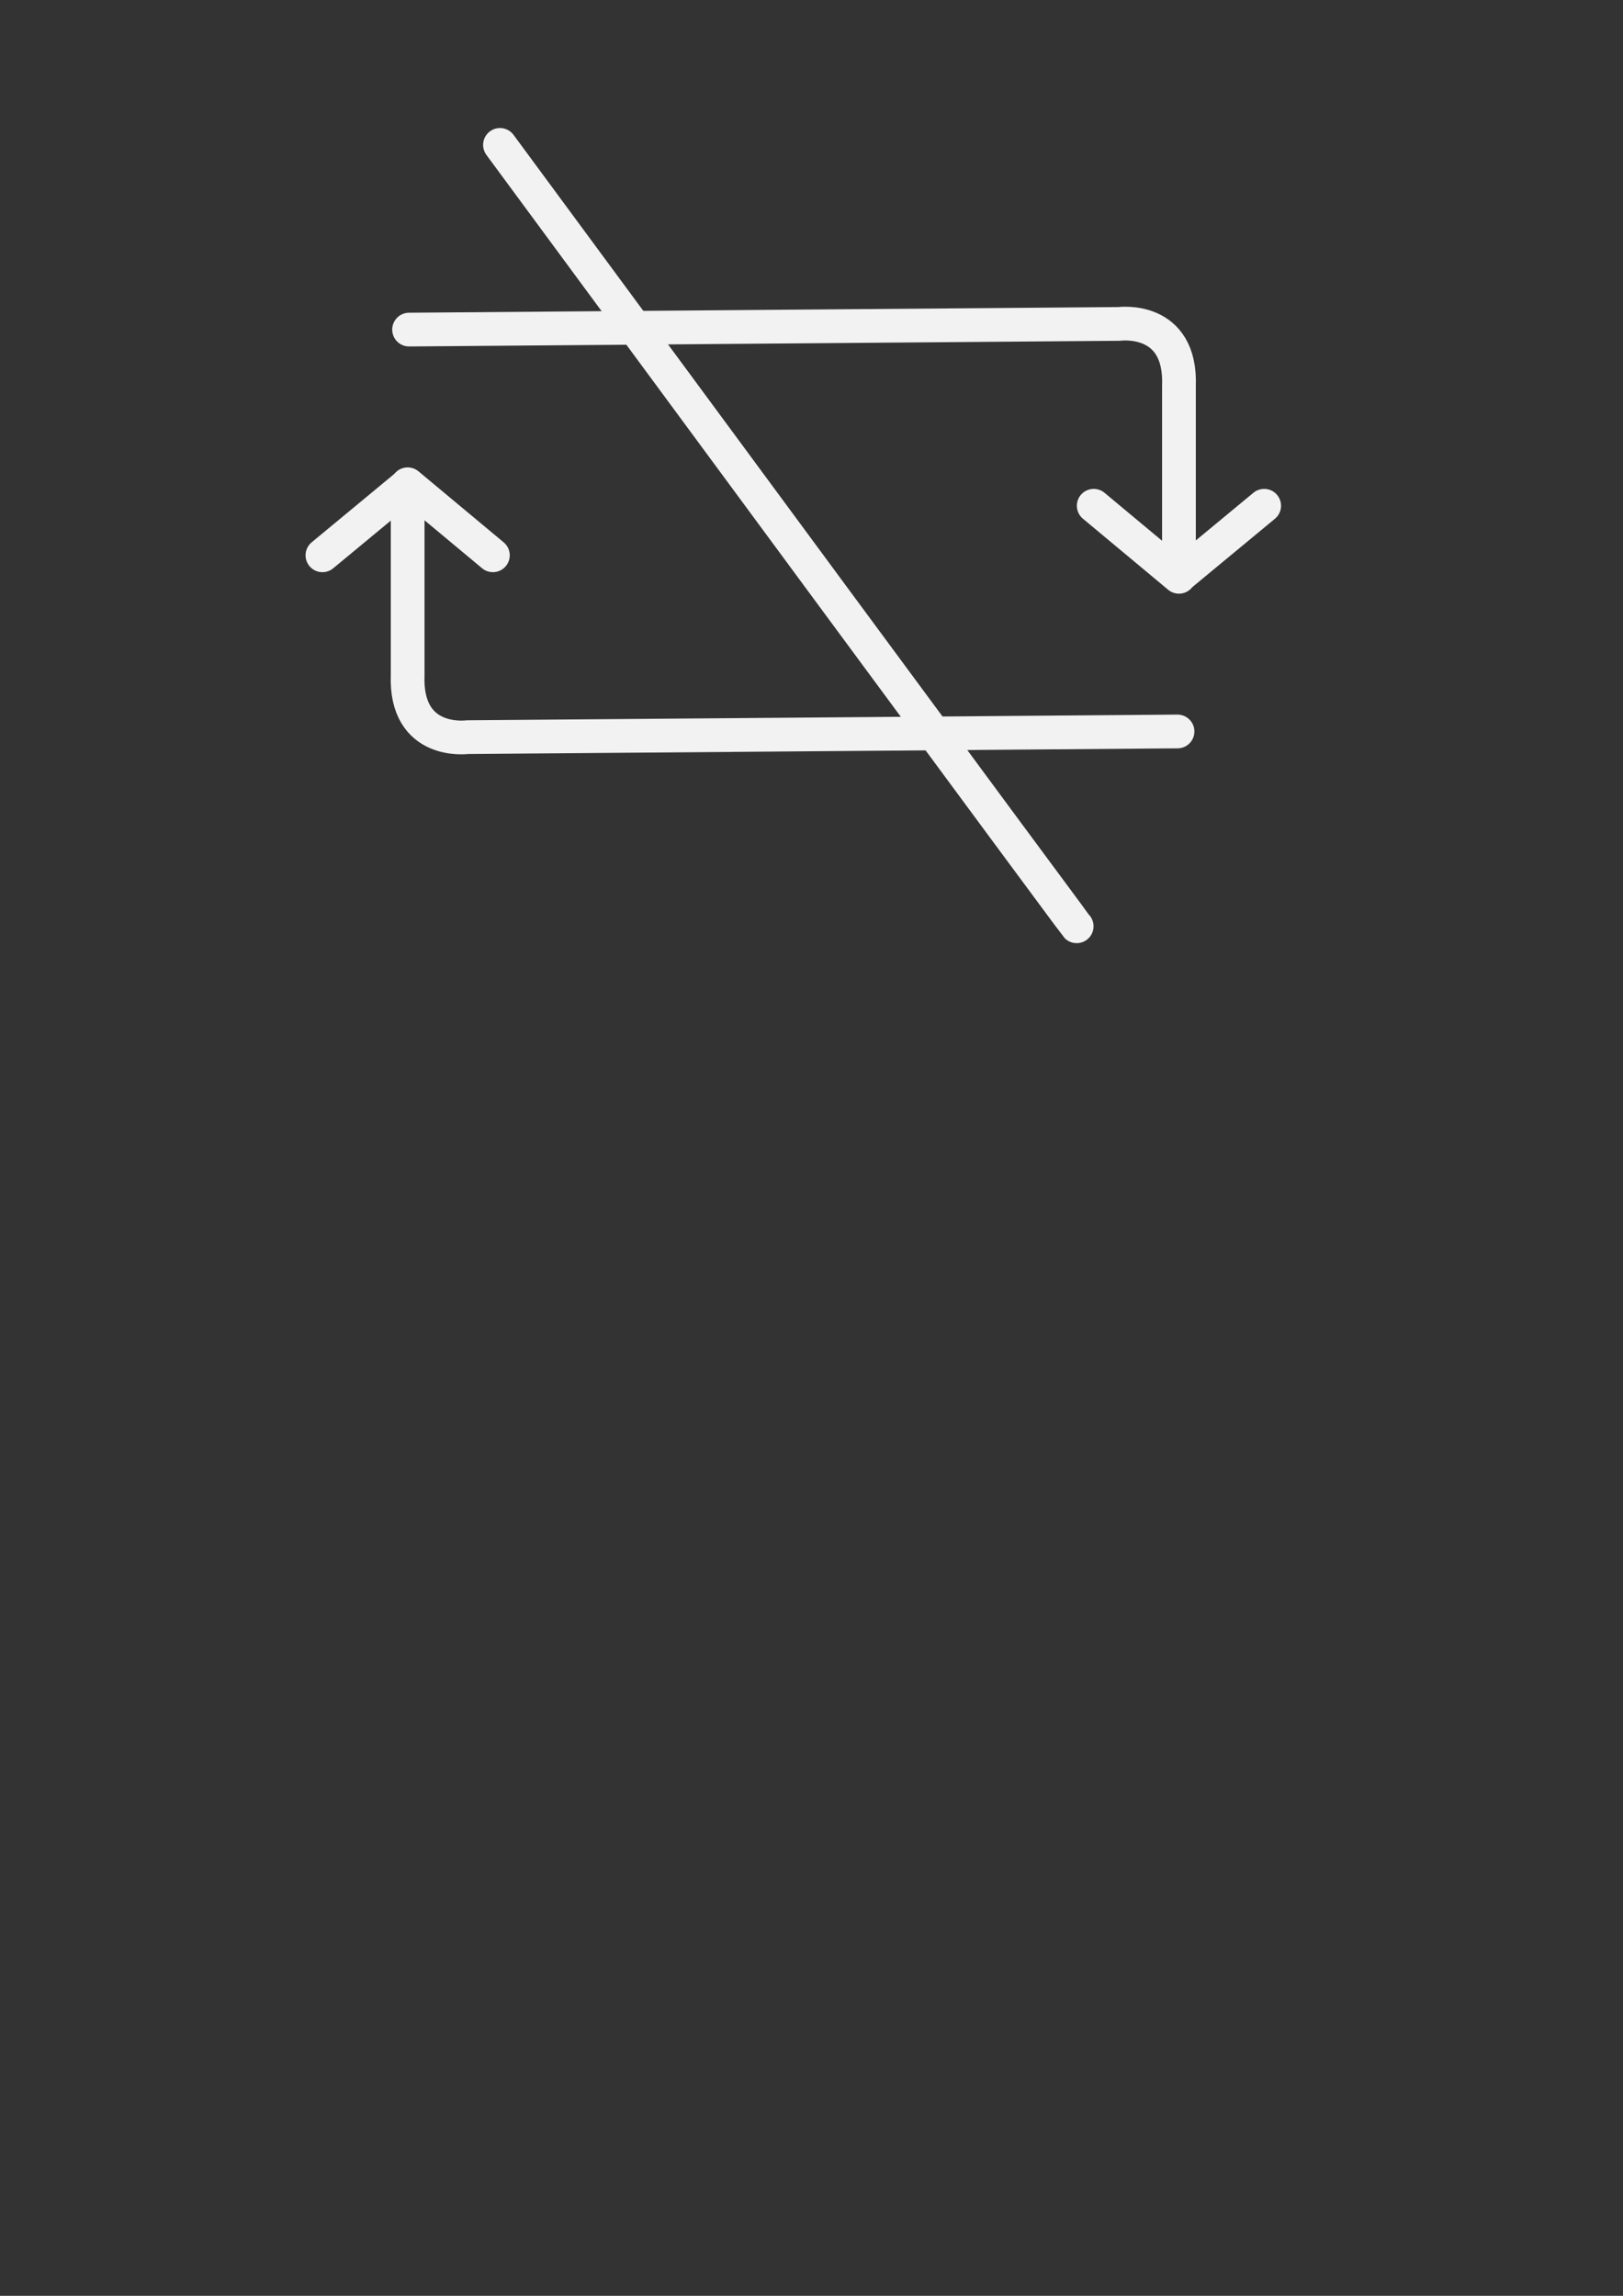 <?xml version="1.0" encoding="UTF-8" standalone="no"?>
<!-- Created with Inkscape (http://www.inkscape.org/) -->

<svg
   width="210mm"
   height="297mm"
   viewBox="0 0 210 297"
   version="1.1"
   id="svg5"
   inkscape:version="1.2.2 (732a01da63, 2022-12-09)"
   sodipodi:docname="noCycle_dark.svg"
   xmlns:inkscape="http://www.inkscape.org/namespaces/inkscape"
   xmlns:sodipodi="http://sodipodi.sourceforge.net/DTD/sodipodi-0.dtd"
   xmlns="http://www.w3.org/2000/svg"
   xmlns:svg="http://www.w3.org/2000/svg">
  <rect x="0" y="0" width="210" height="297" fill="#333333" stroke="none"/>
  <sodipodi:namedview
     id="namedview7"
     pagecolor="#ffffff"
     bordercolor="#000000"
     borderopacity="0.25"
     inkscape:showpageshadow="2"
     inkscape:pageopacity="0.0"
     inkscape:pagecheckerboard="0"
     inkscape:deskcolor="#d1d1d1"
     inkscape:document-units="mm"
     showgrid="false"
     inkscape:zoom="0.7198092"
     inkscape:cx="112.52982"
     inkscape:cy="341.0626"
     inkscape:window-width="1920"
     inkscape:window-height="991"
     inkscape:window-x="-4"
     inkscape:window-y="-4"
     inkscape:window-maximized="1"
     inkscape:current-layer="layer1" />
  <defs
     id="defs2" />
  <g
     inkscape:label="图层 1"
     inkscape:groupmode="layer"
     id="layer1">
    <g
       id="g21234"
       style="fill:none;fill-opacity:1;stroke:#f2f2f2;stroke-opacity:1">
      <path
         style="fill:none;fill-opacity:1;stroke:#f2f2f2;stroke-width:4.365;stroke-linecap:round;stroke-linejoin:round;stroke-miterlimit:17;stroke-dasharray:none;stroke-dashoffset:0;stroke-opacity:1"
         d="m 52.931,42.639 91.894,-0.735 c 0,0 8.087,-1.103 7.719,8.087 l 1e-5,15.438 v 9.189 l -11.027,-9.189"
         id="path14673" />
      <path
         style="fill:none;fill-opacity:1;stroke:#f2f2f2;stroke-width:4.365;stroke-linecap:round;stroke-linejoin:round;stroke-miterlimit:17;stroke-dasharray:none;stroke-dashoffset:0;stroke-opacity:1"
         d="m 152.911,74.25 10.66,-8.822"
         id="path14685" />
      <path
         style="fill:none;fill-opacity:1;stroke:#f2f2f2;stroke-width:4.365;stroke-linecap:round;stroke-linejoin:round;stroke-miterlimit:17;stroke-dasharray:none;stroke-dashoffset:0;stroke-opacity:1"
         d="m 152.36,94.627 -91.894,0.735 c 0,0 -8.087,1.103 -7.719,-8.087 l -10e-6,-15.438 v -9.189 l 11.027,9.189"
         id="path14673-7" />
      <path
         style="fill:none;fill-opacity:1;stroke:#f2f2f2;stroke-width:4.365;stroke-linecap:round;stroke-linejoin:round;stroke-miterlimit:17;stroke-dasharray:none;stroke-dashoffset:0;stroke-opacity:1"
         d="m 52.379,63.016 -10.66,8.822"
         id="path14685-2" />
      <path
         style="fill:none;fill-opacity:1;stroke:#f2f2f2;stroke-width:4.365;stroke-linecap:round;stroke-linejoin:round;stroke-miterlimit:17;stroke-dasharray:none;stroke-dashoffset:0;stroke-opacity:1"
         d="M 64.693,18.746 C 138.943,119.462 139.311,119.829 139.311,119.829"
         id="path15478" />
    </g>
  </g>
</svg>
